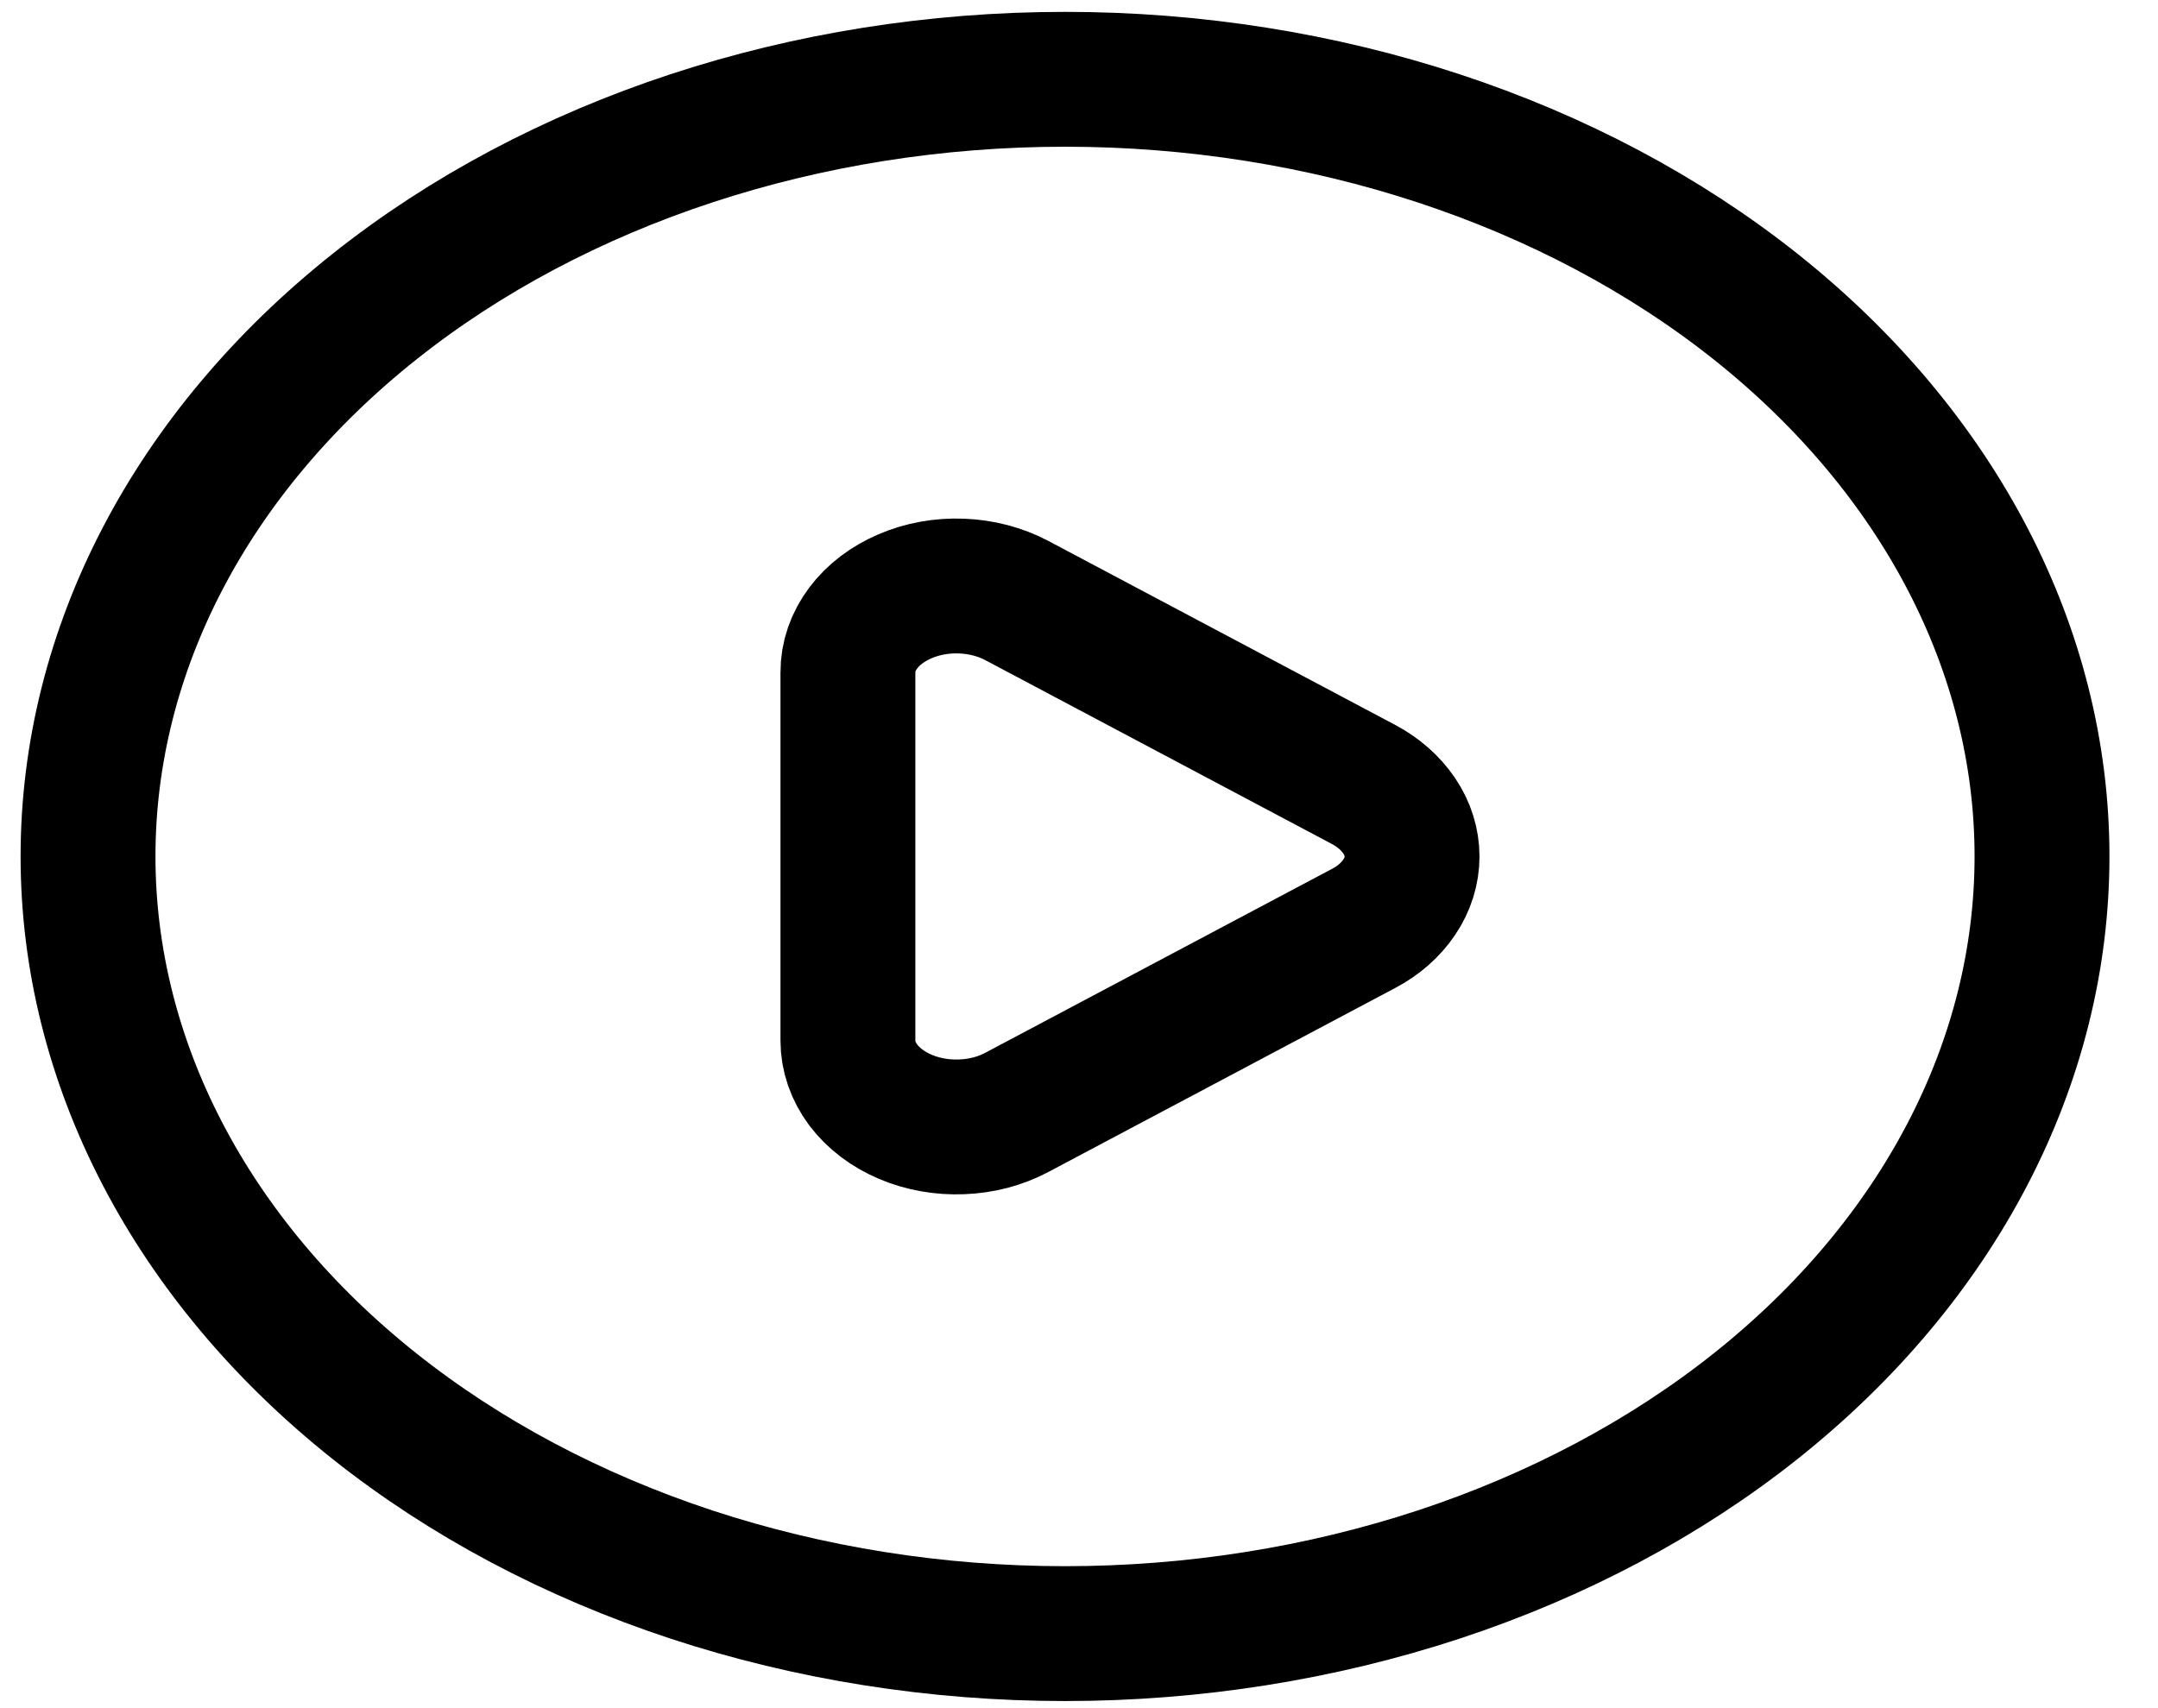 <svg width="24" height="19" viewBox="0 0 24 19" fill="none" xmlns="http://www.w3.org/2000/svg">
<path d="M15.167 8.727L11.307 6.679C11.125 6.583 10.913 6.527 10.695 6.519C10.476 6.51 10.259 6.549 10.066 6.632C9.874 6.714 9.712 6.836 9.6 6.986C9.488 7.135 9.429 7.306 9.43 7.48V11.575C9.43 11.749 9.489 11.919 9.601 12.069C9.714 12.218 9.875 12.34 10.067 12.422C10.26 12.504 10.477 12.543 10.695 12.534C10.914 12.526 11.125 12.471 11.307 12.374L15.167 10.326C15.332 10.239 15.467 10.12 15.561 9.98C15.655 9.841 15.704 9.685 15.704 9.527C15.704 9.369 15.655 9.213 15.561 9.074C15.467 8.935 15.332 8.815 15.167 8.727Z" stroke="black" stroke-width="1.5" stroke-linecap="round" stroke-linejoin="round"/>
<path d="M22.71 9.526C22.71 10.661 22.429 11.786 21.883 12.834C21.337 13.883 20.537 14.836 19.528 15.639C18.519 16.442 17.321 17.078 16.003 17.513C14.684 17.947 13.272 18.171 11.845 18.171C10.418 18.171 9.005 17.947 7.687 17.513C6.369 17.078 5.171 16.442 4.162 15.639C3.153 14.836 2.353 13.883 1.807 12.834C1.261 11.786 0.979 10.661 0.979 9.526C0.979 7.233 2.124 5.035 4.162 3.413C6.199 1.792 8.963 0.882 11.845 0.882C14.726 0.882 17.49 1.792 19.528 3.413C21.565 5.035 22.71 7.233 22.71 9.526Z" stroke="black" stroke-width="1.5" stroke-linecap="round" stroke-linejoin="round"/>
</svg>
